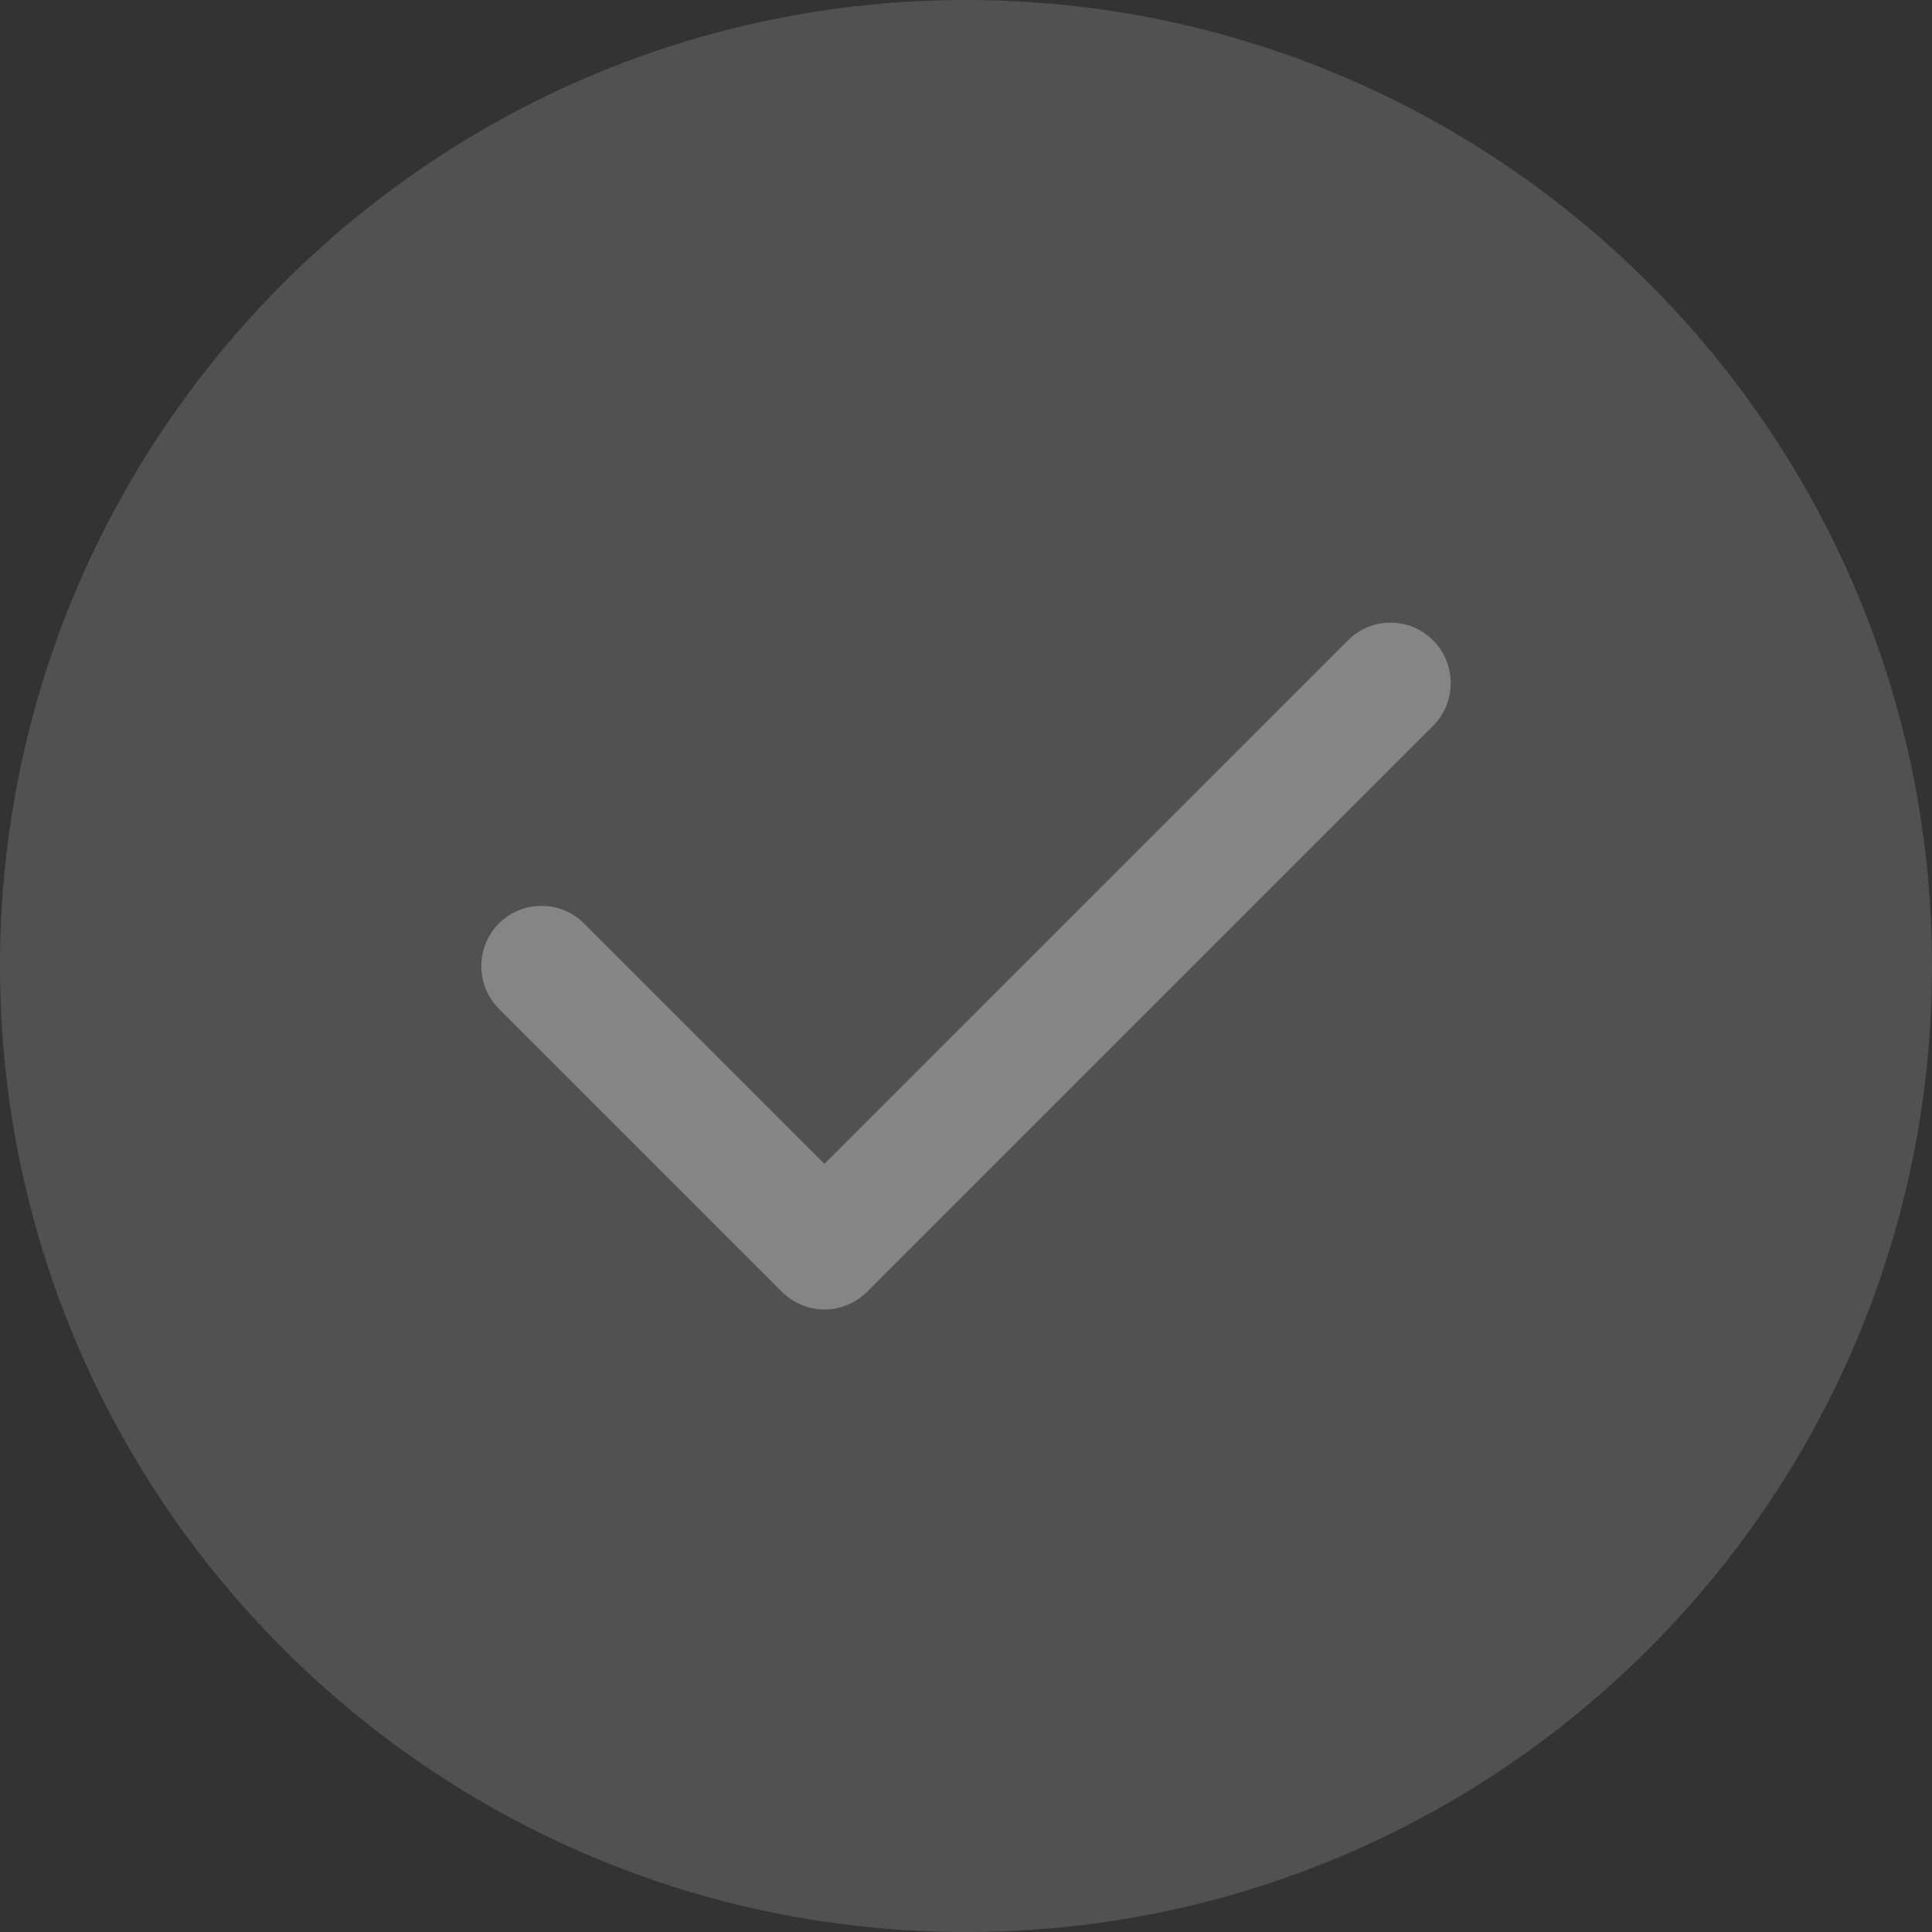 <svg width="20" height="20" viewBox="0 0 20 20" fill="none" xmlns="http://www.w3.org/2000/svg">
<rect x="0" y="0" width="20" height="20" fill="#333333" stroke="none"/>
<g opacity="0.4">
<path fill-rule="evenodd" clip-rule="evenodd" d="M10 0C4.484 0 0 4.484 0 10C0 15.516 4.484 20 10 20C15.516 20 20 15.516 20 10C20 4.484 15.516 0 10 0Z" fill="#7D7D7D"/>
<path fill-rule="evenodd" clip-rule="evenodd" d="M14.836 6.63C15.078 6.872 15.078 7.271 14.836 7.513L8.977 13.372C8.855 13.493 8.695 13.556 8.535 13.556C8.375 13.556 8.215 13.493 8.094 13.372L5.164 10.442C4.922 10.2 4.922 9.802 5.164 9.56C5.406 9.317 5.805 9.317 6.047 9.56L8.535 12.048L13.953 6.63C14.195 6.384 14.594 6.384 14.836 6.63Z" fill="white"/>
</g>
</svg>
